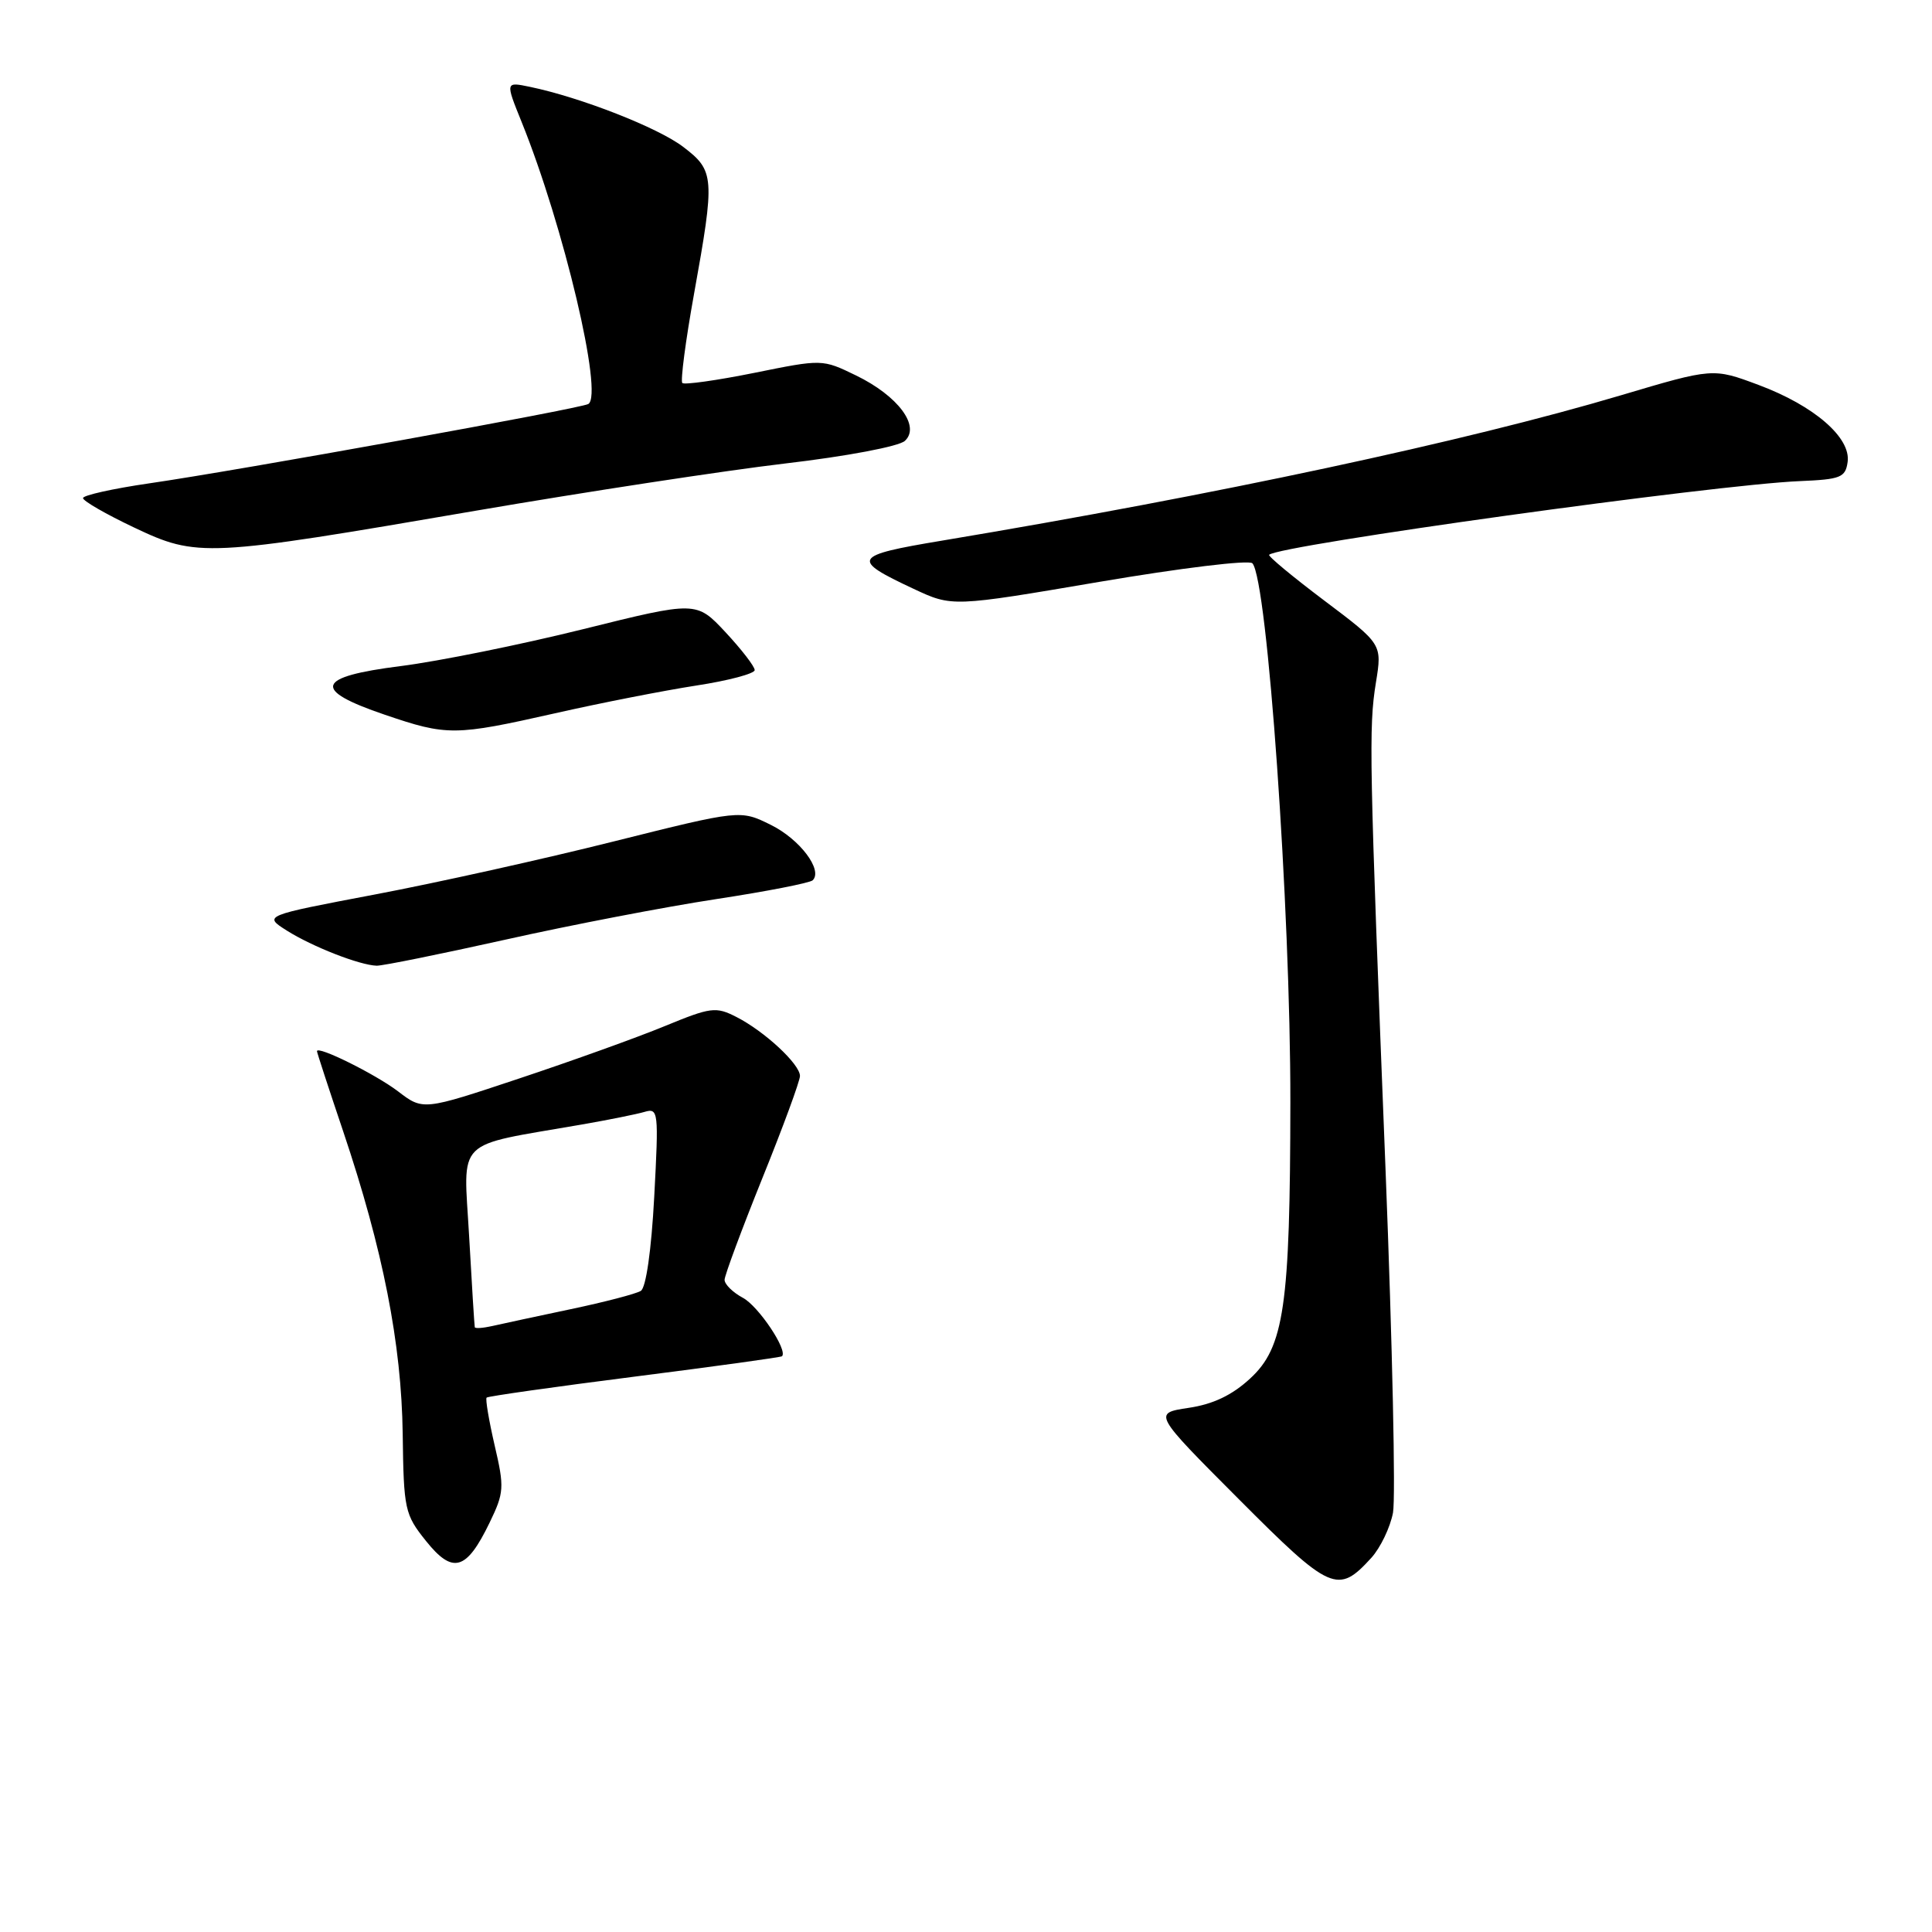 <?xml version="1.0" encoding="UTF-8" standalone="no"?>
<!DOCTYPE svg PUBLIC "-//W3C//DTD SVG 1.1//EN" "http://www.w3.org/Graphics/SVG/1.1/DTD/svg11.dtd" >
<svg xmlns="http://www.w3.org/2000/svg" xmlns:xlink="http://www.w3.org/1999/xlink" version="1.1" viewBox="0 0 256 256">
 <g >
 <path fill="currentColor"
d=" M 181.71 206.42 C 182.92 205.08 184.21 202.39 184.58 200.44 C 184.94 198.49 184.50 178.13 183.60 155.20 C 181.43 100.47 181.35 96.40 182.32 90.42 C 183.14 85.35 183.14 85.35 175.49 79.59 C 171.28 76.42 167.99 73.69 168.17 73.51 C 169.51 72.23 227.24 64.21 238.50 63.75 C 243.90 63.52 244.53 63.27 244.82 61.22 C 245.28 58.00 240.39 53.76 233.03 51.01 C 226.98 48.75 226.98 48.75 214.74 52.39 C 194.18 58.50 161.26 65.55 124.80 71.64 C 112.96 73.61 112.67 74.10 121.05 78.02 C 126.17 80.42 126.17 80.42 145.67 77.10 C 156.43 75.27 165.52 74.16 165.95 74.64 C 167.94 76.85 171.00 120.31 170.98 146.00 C 170.95 173.09 170.16 178.52 165.64 182.67 C 163.26 184.87 160.74 186.07 157.49 186.55 C 152.79 187.26 152.79 187.26 164.12 198.62 C 176.34 210.88 177.27 211.29 181.71 206.42 Z  M 64.87 201.77 C 66.80 197.78 66.85 197.11 65.54 191.51 C 64.78 188.21 64.30 185.37 64.48 185.19 C 64.66 185.01 73.48 183.76 84.09 182.41 C 94.69 181.06 103.49 179.85 103.62 179.71 C 104.42 178.92 100.50 173.07 98.44 171.97 C 97.10 171.25 96.01 170.18 96.01 169.58 C 96.02 168.99 98.27 162.93 101.01 156.13 C 103.76 149.33 106.00 143.23 106.00 142.57 C 106.00 141.01 101.29 136.64 97.57 134.75 C 94.85 133.36 94.19 133.45 88.07 135.97 C 84.46 137.46 75.78 140.58 68.78 142.91 C 56.06 147.15 56.06 147.15 52.73 144.60 C 49.74 142.33 42.00 138.49 42.00 139.29 C 42.00 139.46 43.56 144.24 45.47 149.90 C 50.75 165.59 53.20 178.04 53.36 190.00 C 53.49 200.03 53.63 200.67 56.44 204.18 C 60.00 208.63 61.80 208.11 64.87 201.77 Z  M 67.01 124.50 C 75.63 122.57 88.17 120.16 94.87 119.14 C 101.57 118.12 107.34 116.99 107.69 116.64 C 109.06 115.28 105.98 111.20 102.14 109.30 C 98.09 107.30 98.09 107.30 81.30 111.50 C 72.06 113.82 57.84 116.98 49.70 118.52 C 34.89 121.33 34.89 121.33 38.01 123.31 C 41.39 125.44 47.64 127.89 49.91 127.96 C 50.69 127.98 58.38 126.42 67.01 124.50 Z  M 73.52 94.52 C 79.56 93.15 87.99 91.50 92.25 90.84 C 96.51 90.19 100.00 89.26 100.00 88.79 C 100.00 88.31 98.26 86.06 96.14 83.78 C 92.27 79.64 92.27 79.64 77.26 83.37 C 69.01 85.42 58.13 87.62 53.09 88.26 C 41.82 89.68 41.26 91.40 51.00 94.71 C 59.25 97.52 60.26 97.51 73.52 94.52 Z  M 63.00 67.68 C 77.58 65.18 96.03 62.36 104.00 61.42 C 112.21 60.46 119.11 59.15 119.90 58.42 C 122.00 56.48 118.99 52.45 113.43 49.75 C 108.96 47.58 108.96 47.58 99.93 49.41 C 94.96 50.41 90.68 51.01 90.41 50.75 C 90.15 50.48 90.84 45.17 91.96 38.96 C 94.75 23.48 94.69 22.63 90.54 19.47 C 87.21 16.92 76.96 12.91 70.23 11.51 C 66.96 10.83 66.96 10.83 69.12 16.17 C 74.70 29.98 79.97 52.28 77.96 53.53 C 76.99 54.13 31.58 62.34 19.75 64.05 C 14.94 64.75 11.00 65.63 11.00 66.00 C 11.00 66.38 14.04 68.13 17.75 69.89 C 26.17 73.88 27.21 73.83 63.00 67.68 Z  M 62.91 175.86 C 62.86 175.66 62.52 170.23 62.16 163.78 C 61.42 150.60 60.04 151.97 77.00 149.02 C 80.58 148.40 84.36 147.64 85.41 147.33 C 87.24 146.79 87.29 147.27 86.69 158.56 C 86.31 165.67 85.60 170.63 84.91 171.05 C 84.28 171.44 80.11 172.53 75.63 173.47 C 71.16 174.41 66.49 175.42 65.25 175.70 C 64.01 175.98 62.96 176.06 62.91 175.86 Z "/>
</g>
</svg>